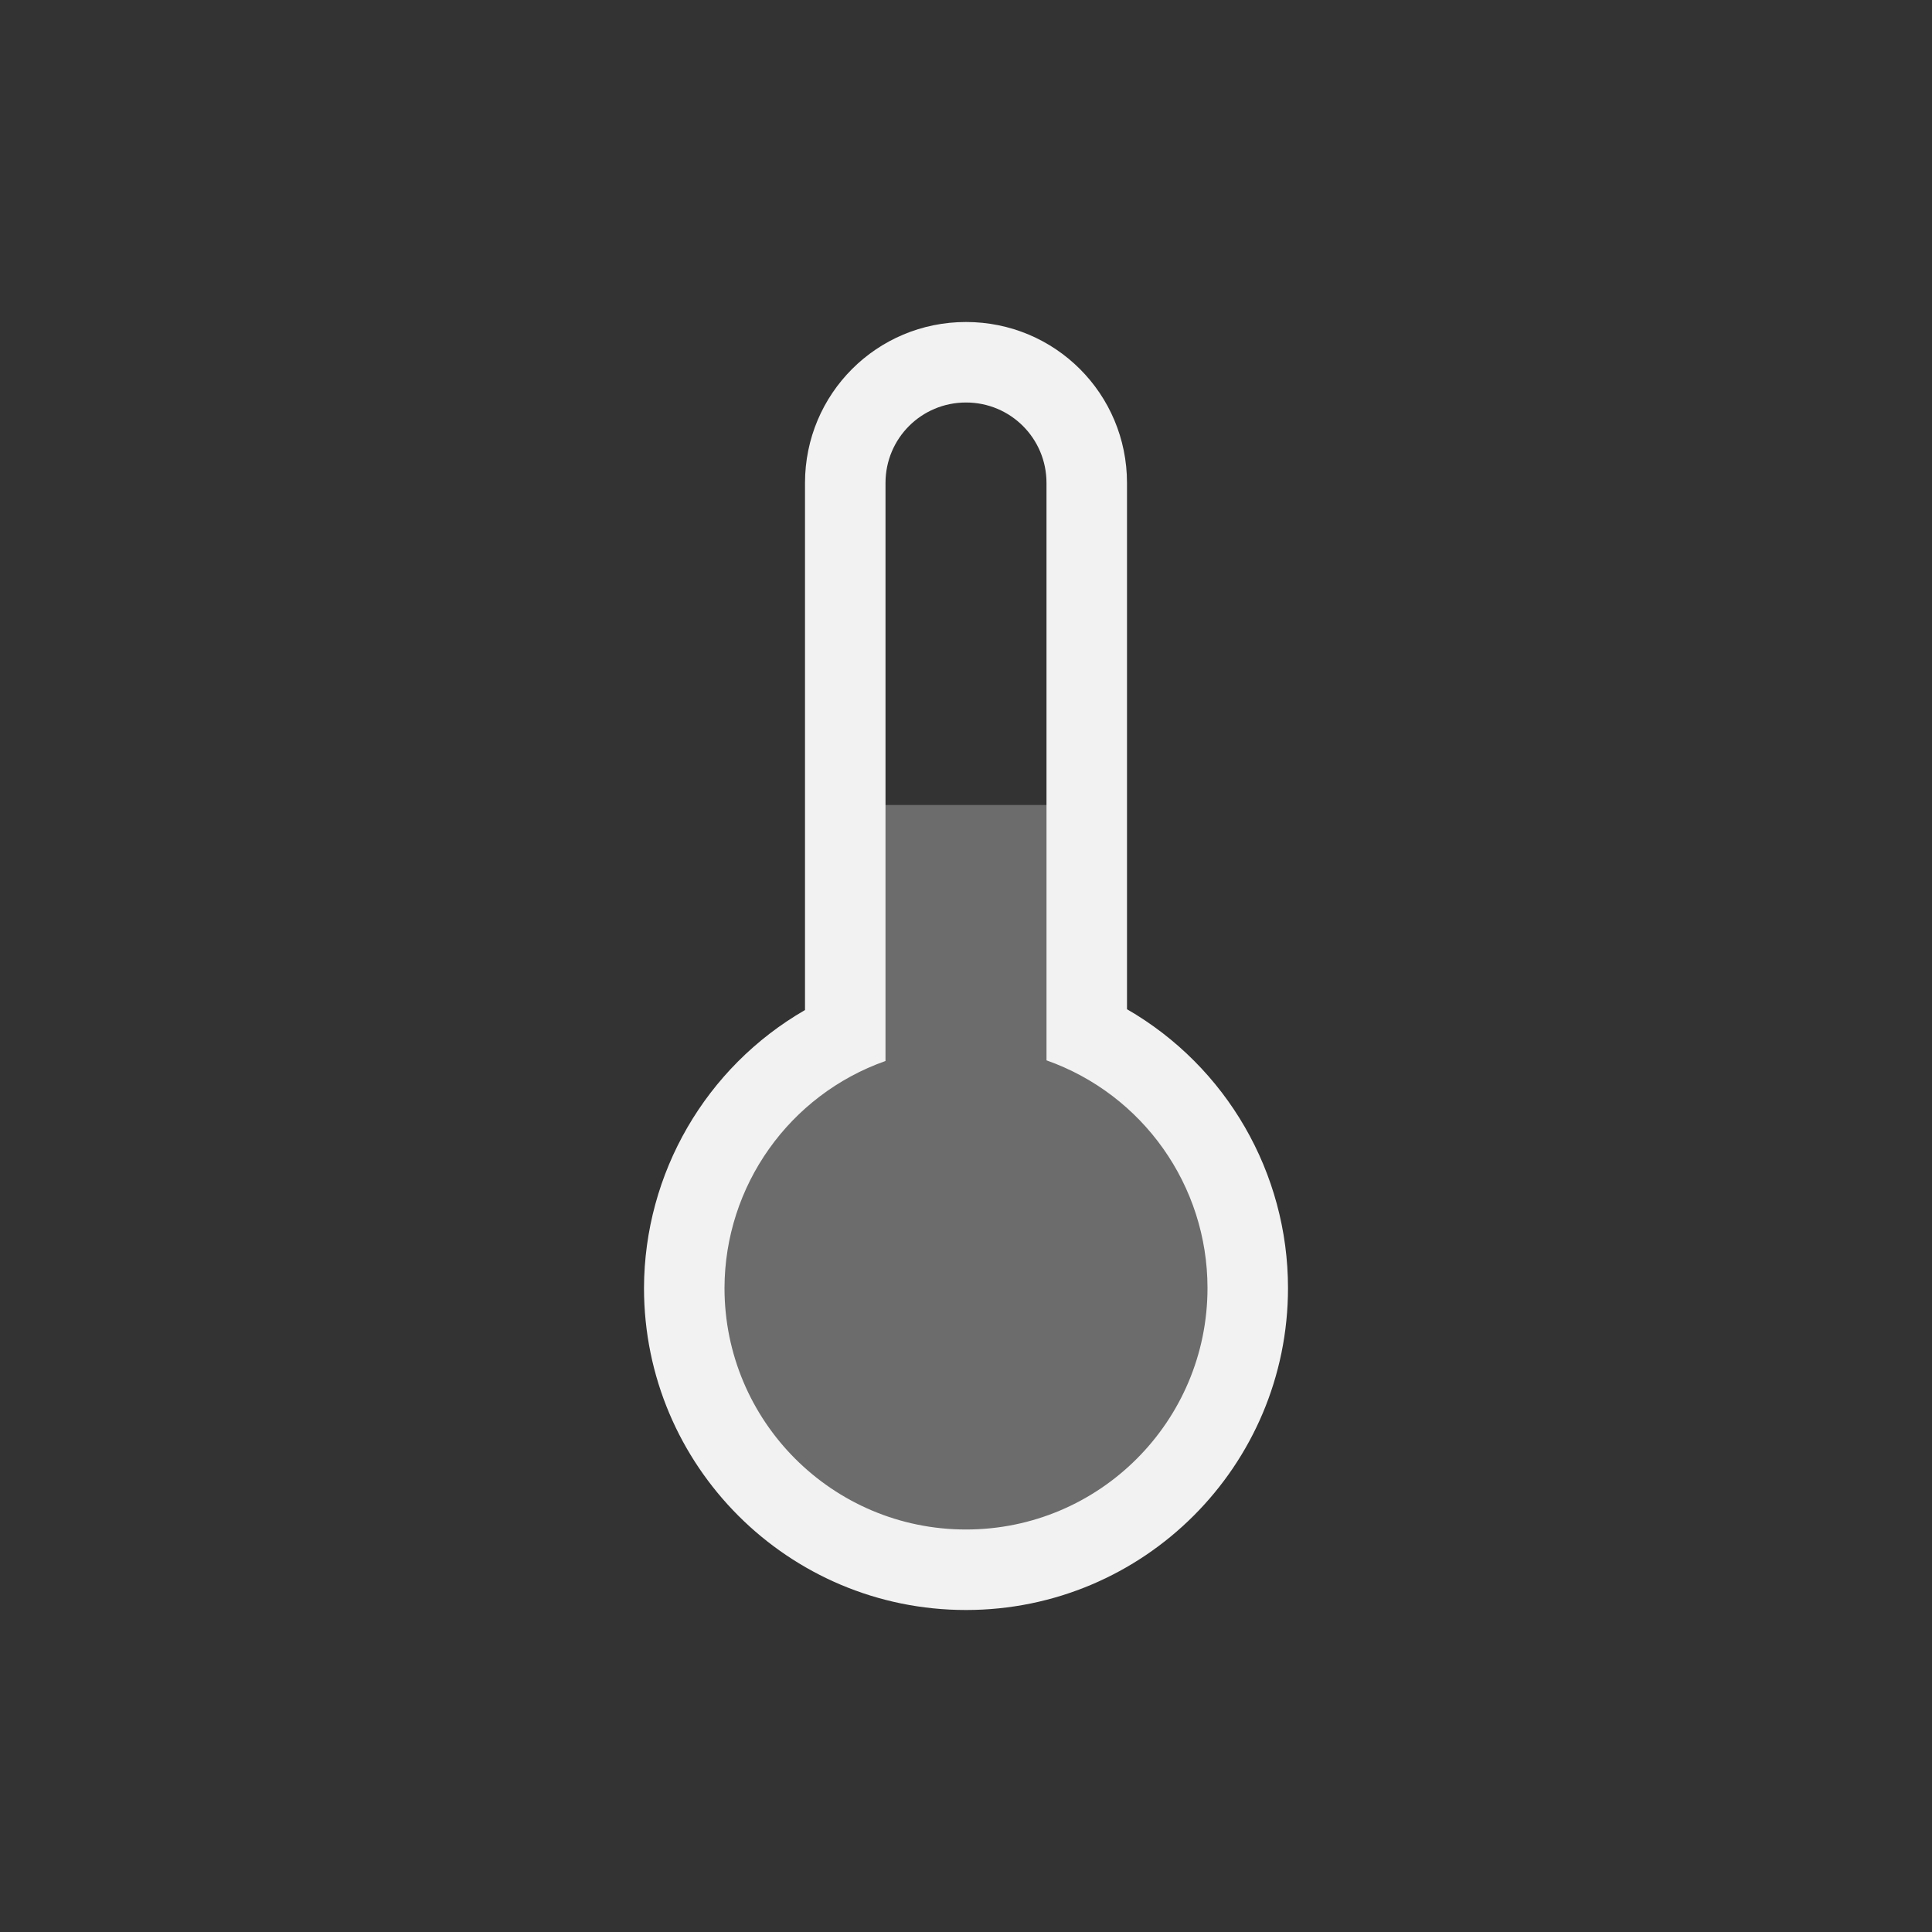 <?xml version="1.0" encoding="UTF-8" standalone="no"?>
<!-- Created with Inkscape (http://www.inkscape.org/) -->

<svg
   width="24"
   height="24"
   viewBox="0 0 24 24"
   version="1.1"
   id="svg5"
   inkscape:version="1.4.2 (ebf0e940d0, 2025-05-08)"
   sodipodi:docname="sensors-temperature-symbolic.svg"
   xmlns:inkscape="http://www.inkscape.org/namespaces/inkscape"
   xmlns:sodipodi="http://sodipodi.sourceforge.net/DTD/sodipodi-0.dtd"
   xmlns="http://www.w3.org/2000/svg"
   xmlns:svg="http://www.w3.org/2000/svg">
  <rect x="0" y="0" width="24" height="24" fill="#333333" stroke="none"/>
  <sodipodi:namedview
     id="namedview7"
     pagecolor="#ffffff"
     bordercolor="#000000"
     borderopacity="0.25"
     inkscape:showpageshadow="2"
     inkscape:pageopacity="0.0"
     inkscape:pagecheckerboard="0"
     inkscape:deskcolor="#d1d1d1"
     inkscape:document-units="px"
     showgrid="false"
     inkscape:zoom="33.125"
     inkscape:cx="12"
     inkscape:cy="12"
     inkscape:window-width="1920"
     inkscape:window-height="1010"
     inkscape:window-x="0"
     inkscape:window-y="0"
     inkscape:window-maximized="1"
     inkscape:current-layer="svg5" />
  <defs
     id="defs2">
    <style
       id="current-color-scheme"
       type="text/css">
        .ColorScheme-Text { color:#f2f2f2; }
        .ColorScheme-NeutralText { color:#f67400; }
        .ColorScheme-PositiveText { color:#37c837; }
        .ColorScheme-NegativeText { color:#f44336; }
        .ColorScheme-Highlight { color:#3daee9; }
     </style>
  </defs>
  <path
     id="path1603"
     style="opacity:0.3;fill:currentColor"
     class="ColorScheme-Text"
     d="m 10.5,10 v 2.842 C 9.28,13.421 8.502,14.65 8.5,16 c 0,1.933 1.567,3.5 3.5,3.5 1.933,0 3.5,-1.567 3.5,-3.5 -6.5e-5,-1.352 -0.779,-2.583 -2,-3.162 V 10 Z" />
  <path
     id="path2003"
     style="fill:currentColor"
     class="ColorScheme-Text"
     d="m 12,4 c -1.108,0 -2,0.892 -2,2 v 6.547 C 8.766,13.259 8.004,14.575 8,16 c 0,2.209 1.791,4 4,4 2.209,0 4,-1.791 4,-4 -4.33e-4,-1.429 -0.763,-2.749 -2,-3.463 V 6 C 14,4.892 13.108,4 12,4 Z m 0,1 c 0.554,0 1,0.446 1,1 v 7.172 c 1.199,0.424 2,1.557 2,2.828 0,1.657 -1.343,3 -3,3 -1.657,0 -3,-1.343 -3,-3 0.003,-1.268 0.804,-2.398 2,-2.82 V 6 c 0,-0.554 0.446,-1 1,-1 z" />
</svg>
